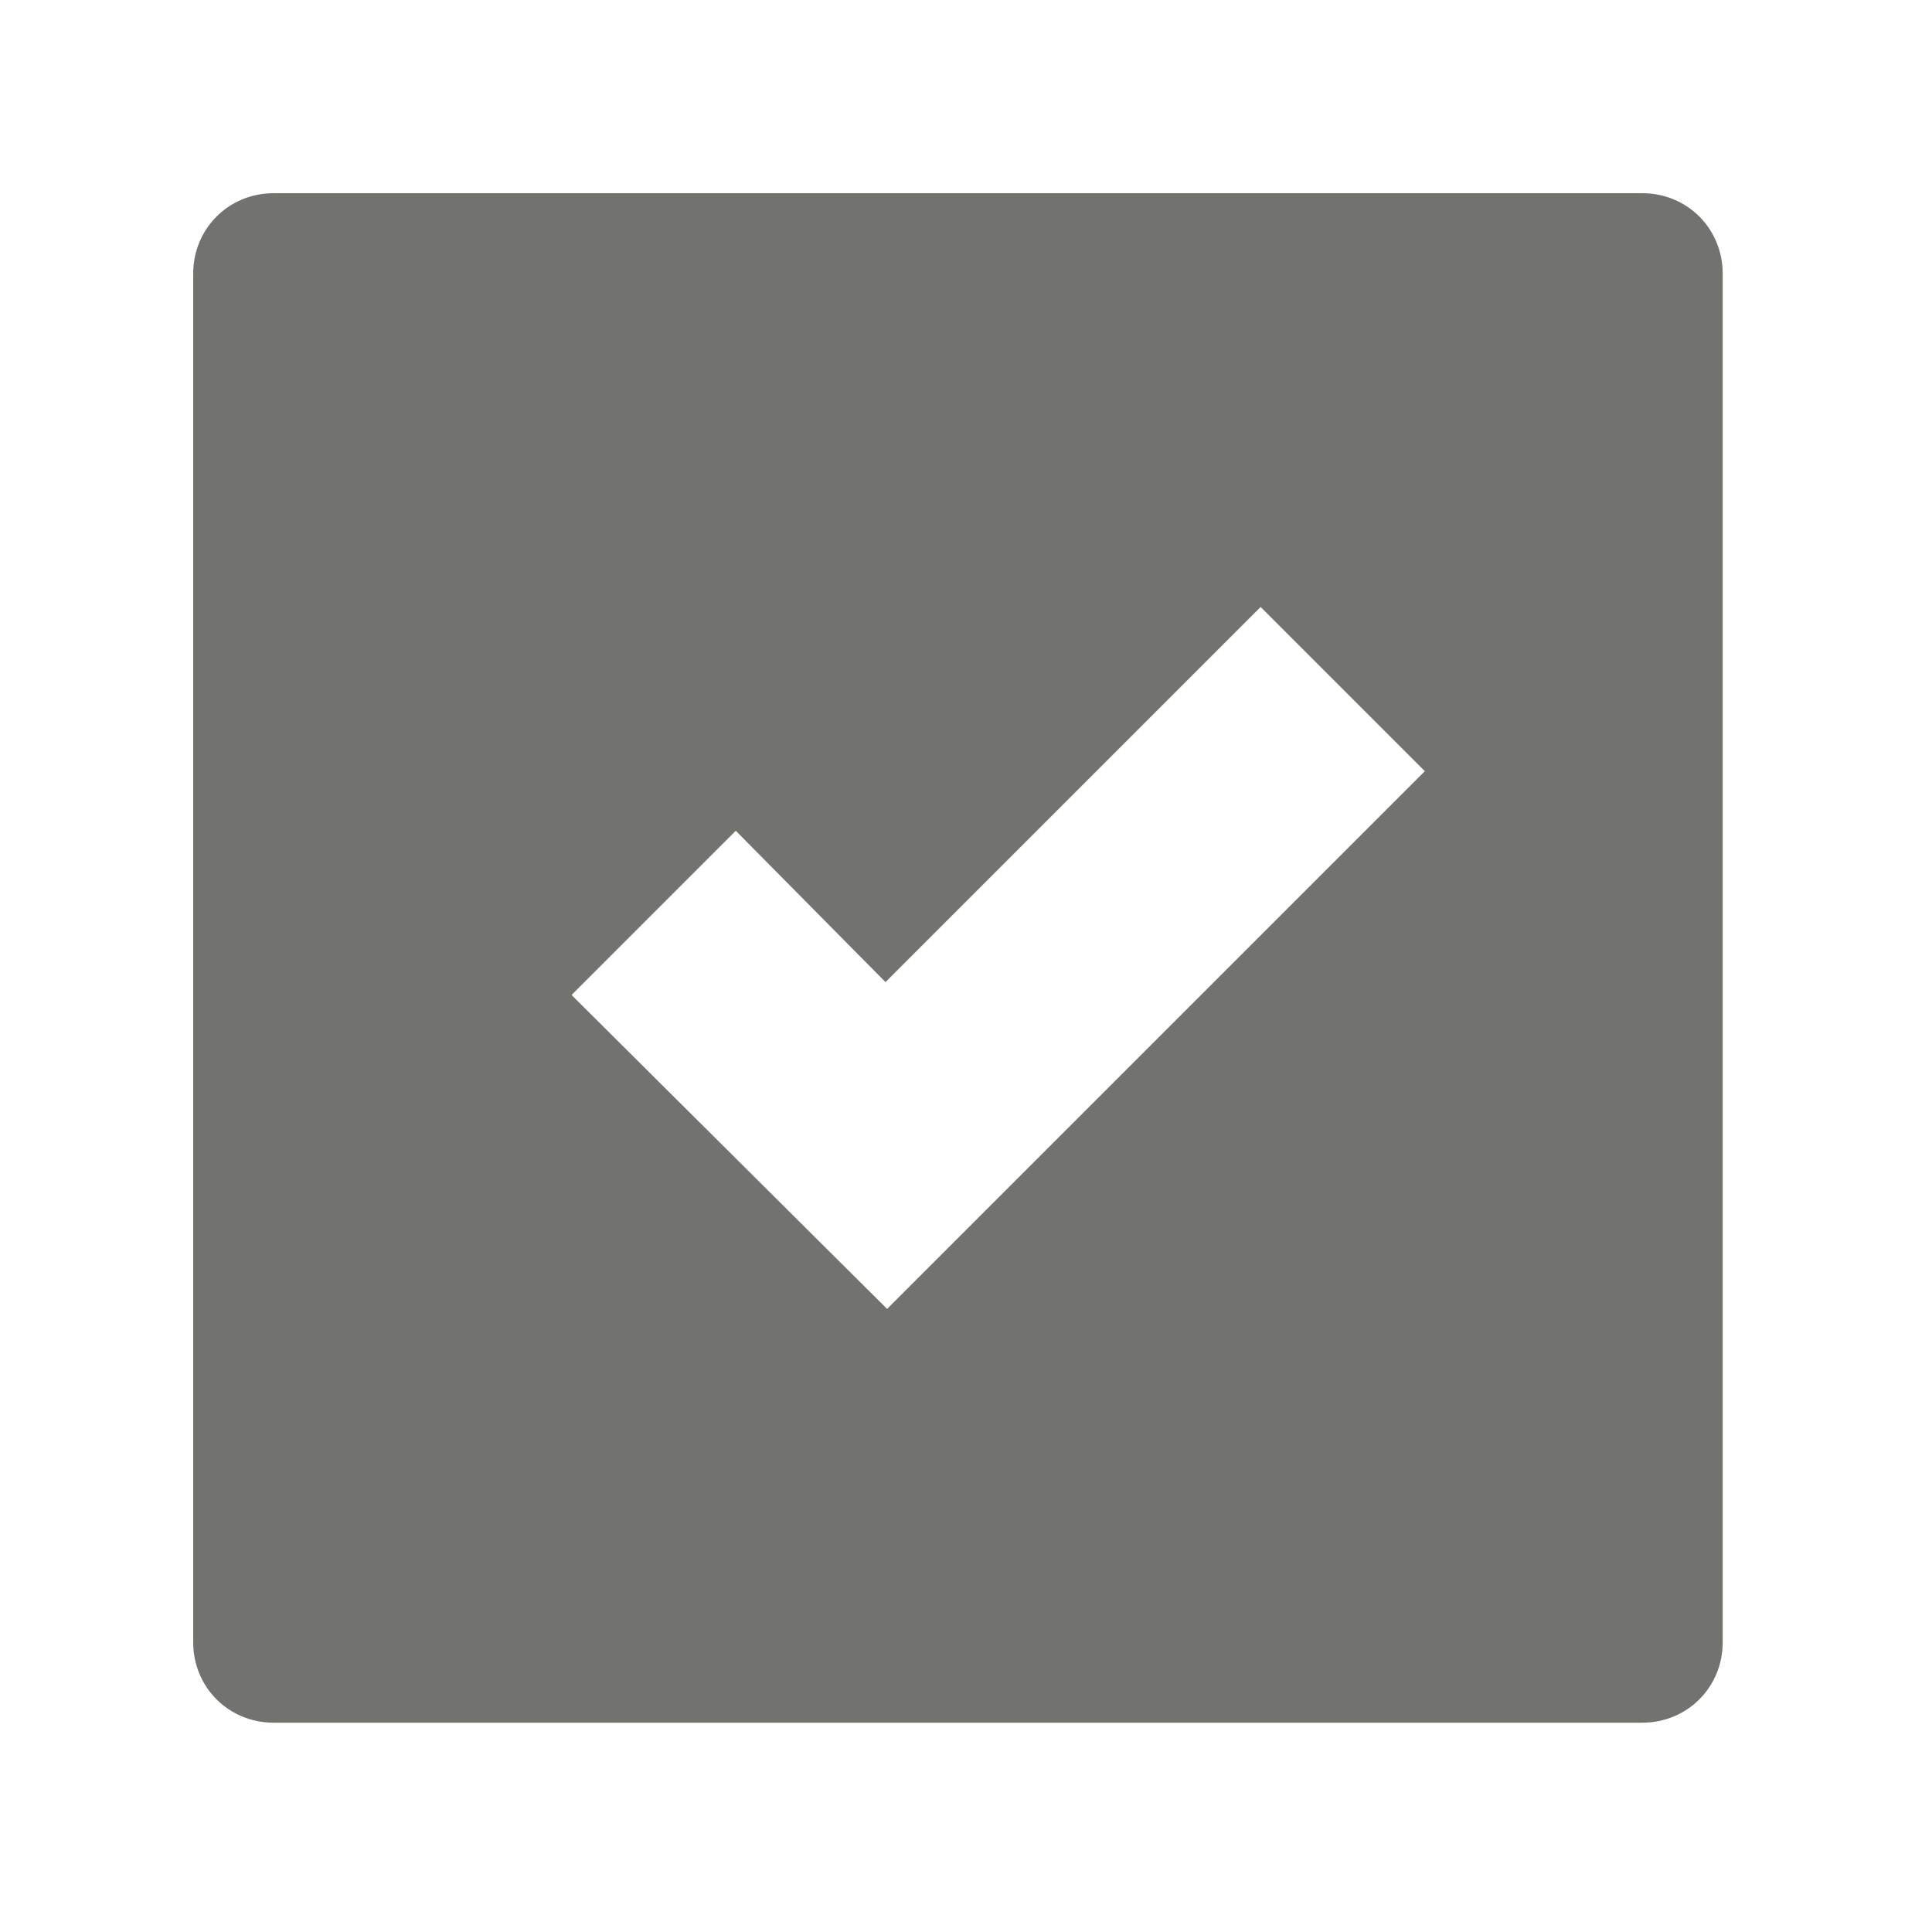 <svg xmlns="http://www.w3.org/2000/svg" viewBox="0 0 120 120"><path fill="#72726F" d="M102 12H17c-2.8 0-5 2.2-5 5v85c0 2.8 2.2 5 5 5h85c2.8 0 5-2.2 5-5V17c0-2.8-2.2-5-5-5zM55.1 81.3L35.5 61.8l10.2-10.2L55 61l23.3-23.3 10.2 10.2-33.4 33.4z"/></svg>